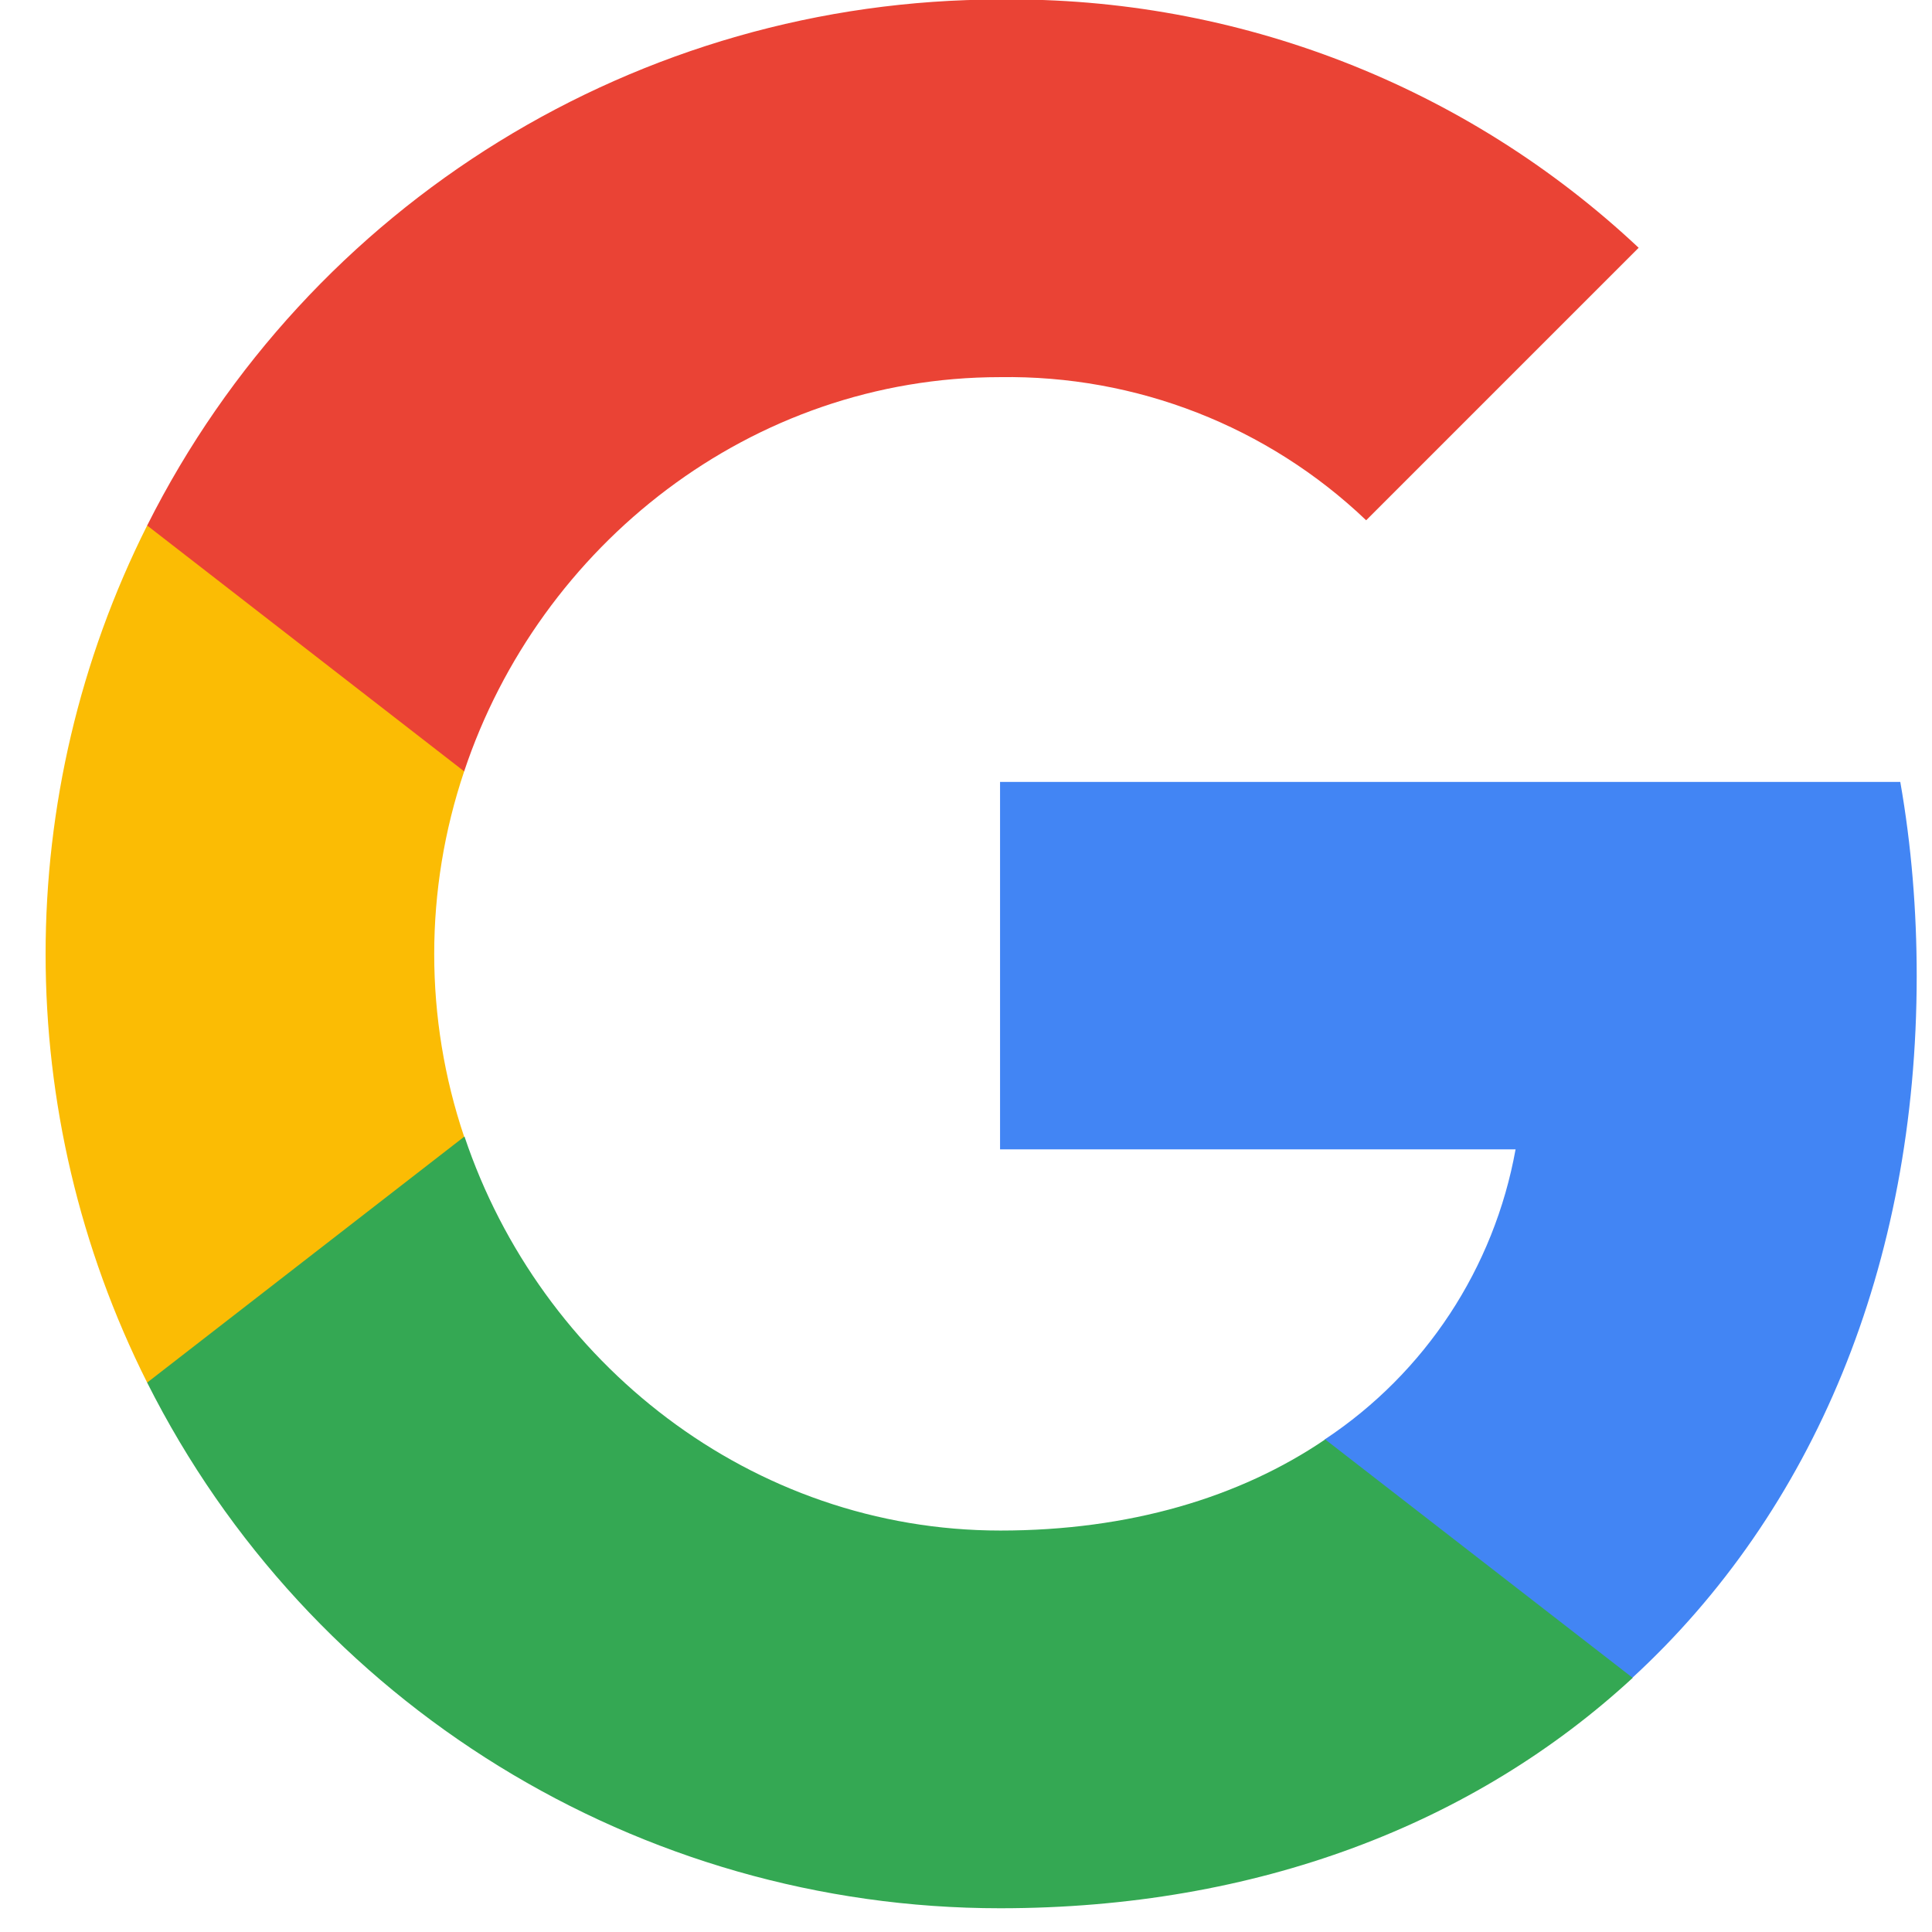 <svg width="24" height="24" viewBox="0 0 24 24" fill="none" xmlns="http://www.w3.org/2000/svg">
<g id="Logo">
<path id="Vector" d="M23.81 12.122C23.81 11.316 23.745 10.505 23.606 9.713H12.423V14.278H18.827C18.561 15.751 17.707 17.053 16.457 17.881V20.843H20.277C22.521 18.778 23.81 15.729 23.81 12.122Z" fill="#4285F4"/>
<path id="Vector_2" d="M12.423 23.705C15.621 23.705 18.317 22.655 20.282 20.843L16.462 17.881C15.399 18.604 14.026 19.013 12.427 19.013C9.334 19.013 6.712 16.927 5.771 14.121H1.828V17.175C3.841 21.178 7.94 23.705 12.423 23.705Z" fill="#34A853"/>
<path id="Vector_3" d="M5.766 14.121C5.27 12.649 5.27 11.055 5.766 9.582V6.528H1.828C0.146 9.878 0.146 13.825 1.828 17.175L5.766 14.121Z" fill="#FBBC04"/>
<path id="Vector_4" d="M12.423 4.685C14.114 4.659 15.747 5.295 16.971 6.463L20.356 3.078C18.213 1.065 15.368 -0.041 12.423 -0.006C7.94 -0.006 3.841 2.52 1.828 6.528L5.766 9.582C6.703 6.772 9.33 4.685 12.423 4.685Z" fill="#EA4335"/>
</g>
</svg>
